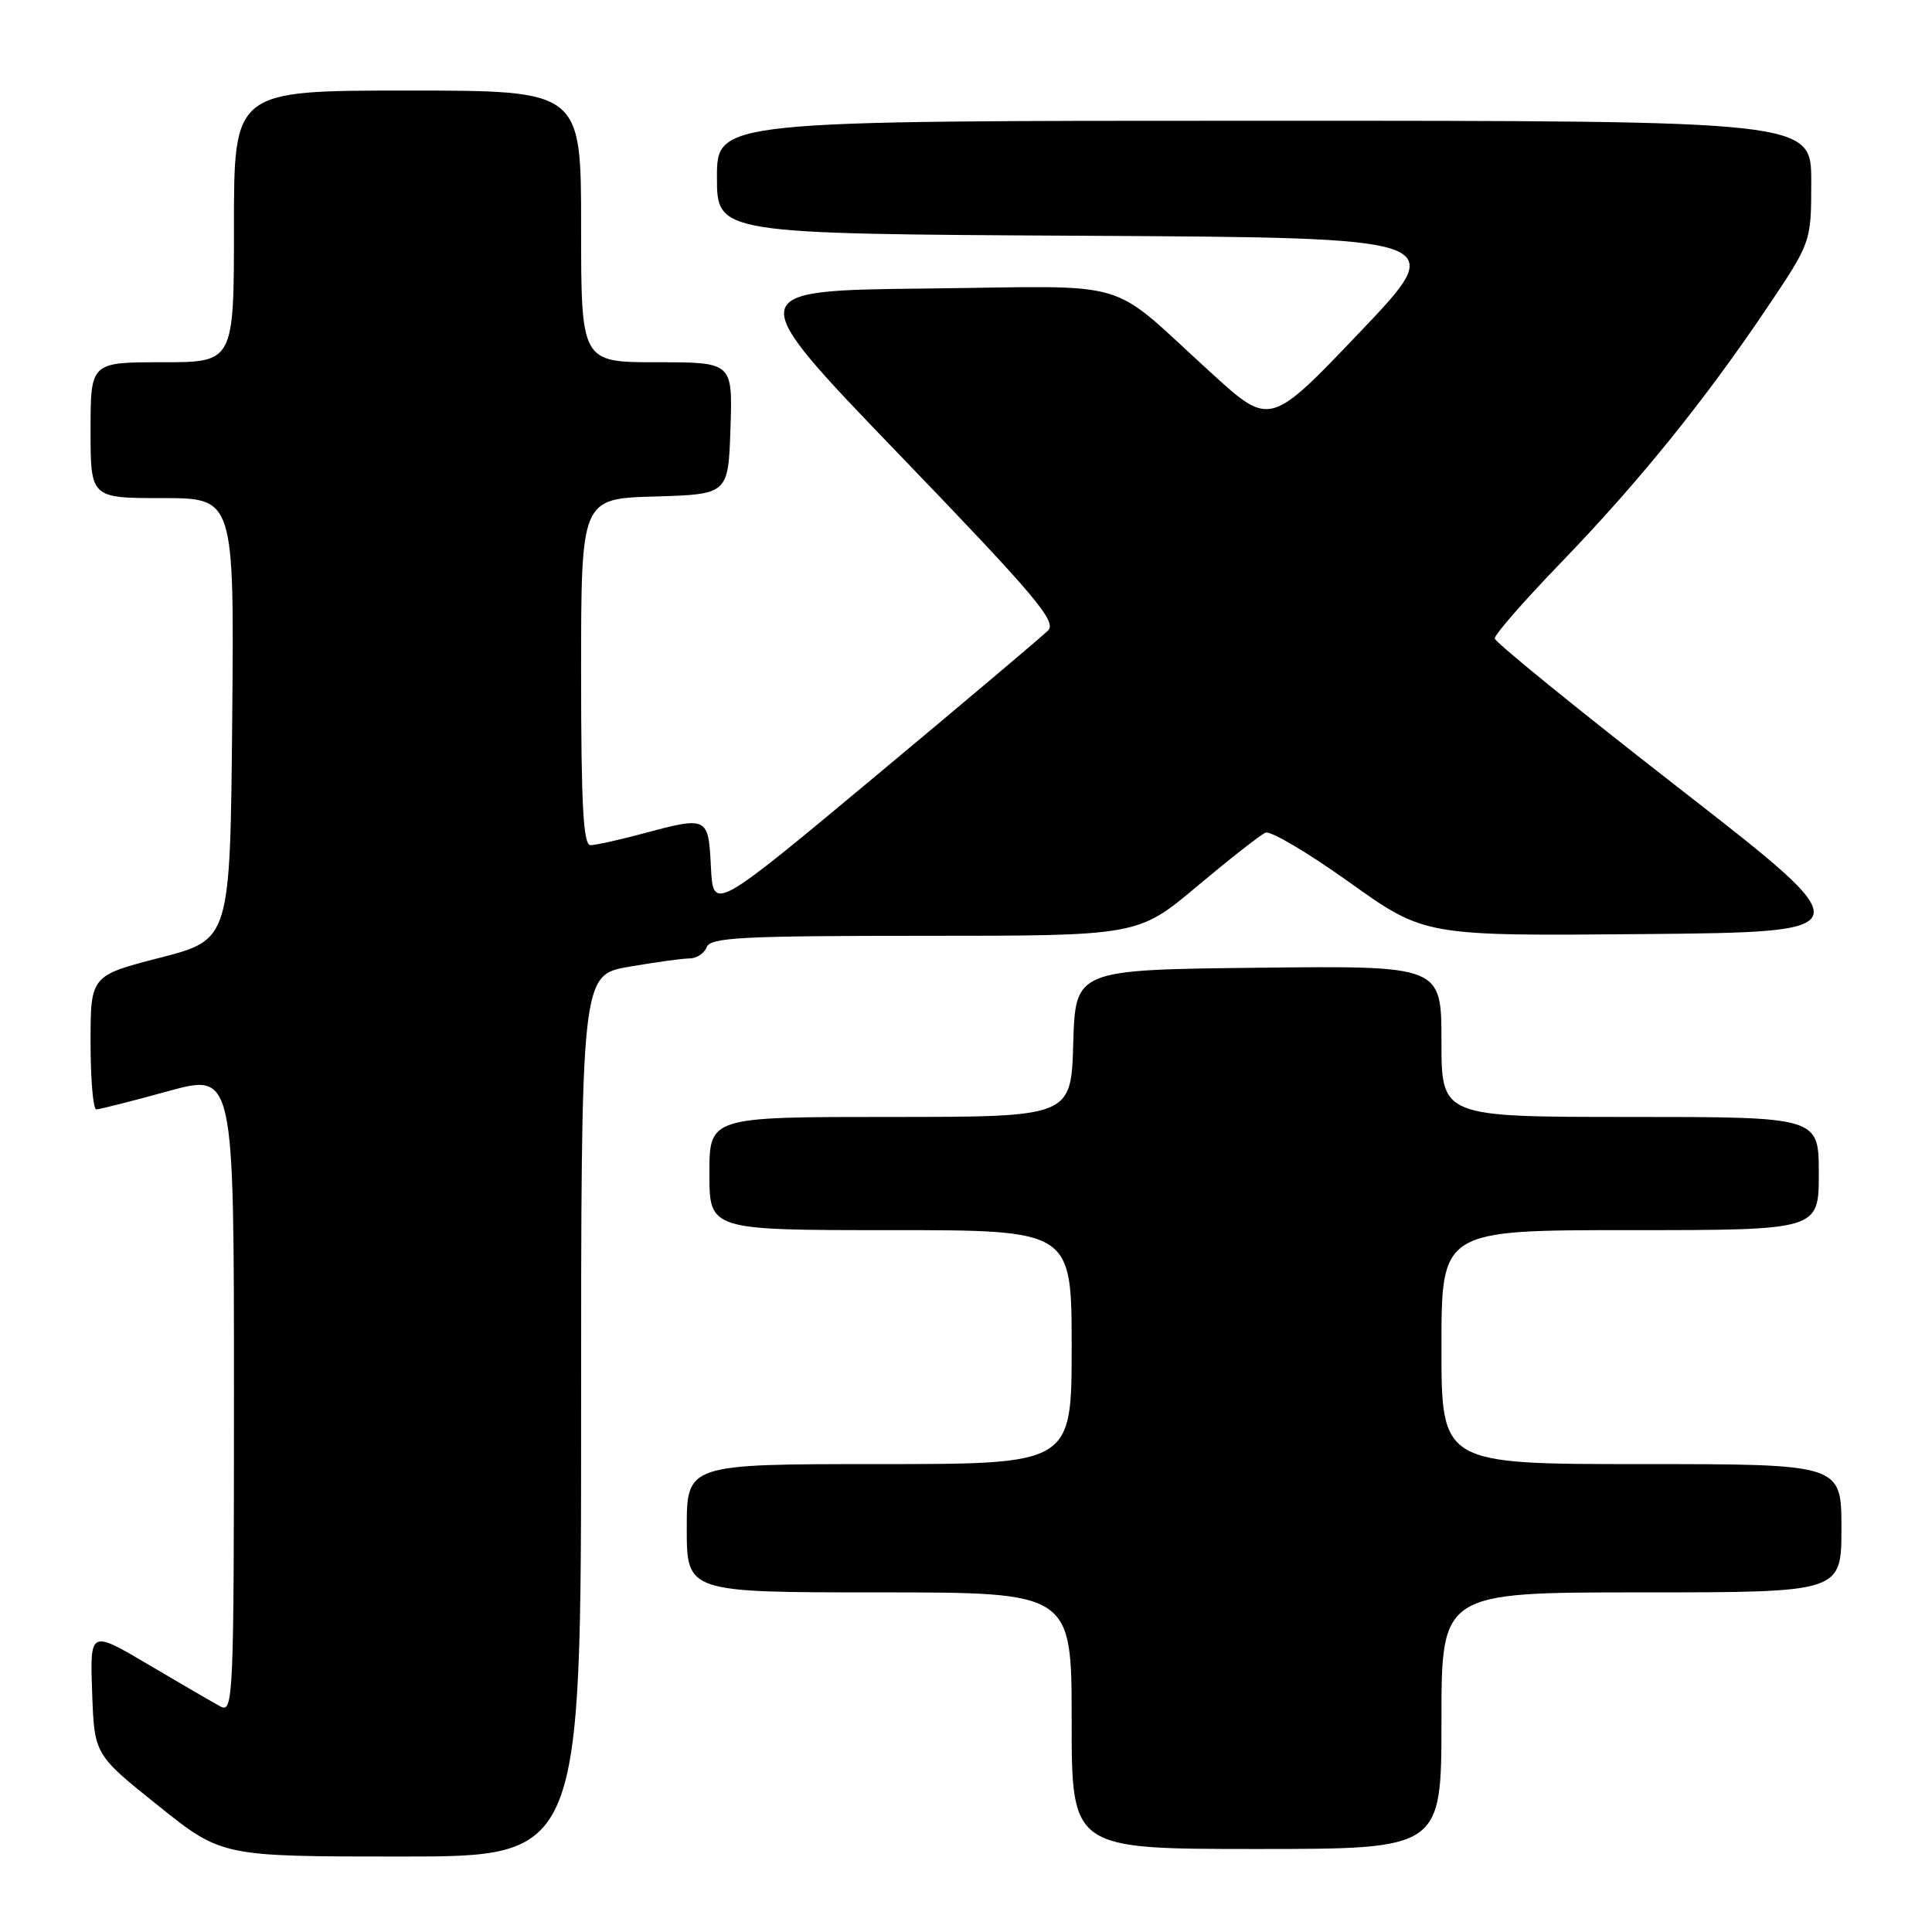 <?xml version="1.0" encoding="UTF-8" standalone="no"?>
<!DOCTYPE svg PUBLIC "-//W3C//DTD SVG 1.1//EN" "http://www.w3.org/Graphics/SVG/1.1/DTD/svg11.dtd" >
<svg xmlns="http://www.w3.org/2000/svg" xmlns:xlink="http://www.w3.org/1999/xlink" version="1.1" viewBox="0 0 256 256">
 <g >
 <path fill="currentColor"
d=" M 77.00 187.60 C 77.00 129.21 77.00 129.21 83.33 128.10 C 86.81 127.50 90.43 127.00 91.36 127.00 C 92.30 127.00 93.32 126.33 93.64 125.50 C 94.13 124.22 98.28 124.00 122.50 124.00 C 150.80 124.00 150.80 124.00 158.65 117.41 C 162.97 113.79 167.04 110.60 167.69 110.33 C 168.35 110.05 173.36 113.02 178.83 116.93 C 188.78 124.03 188.78 124.03 217.88 123.77 C 246.98 123.50 246.98 123.50 222.56 104.50 C 209.12 94.05 198.10 85.09 198.06 84.60 C 198.03 84.10 201.96 79.60 206.79 74.60 C 217.06 63.98 225.88 53.07 234.12 40.82 C 240.00 32.08 240.00 32.08 240.00 24.04 C 240.00 16.00 240.00 16.00 167.50 16.00 C 95.00 16.00 95.00 16.00 95.00 23.49 C 95.00 30.98 95.00 30.98 143.55 31.24 C 192.11 31.50 192.11 31.50 180.20 44.00 C 168.29 56.50 168.29 56.50 160.59 49.50 C 146.38 36.59 150.86 37.93 122.75 38.23 C 98.22 38.50 98.22 38.50 119.25 60.33 C 137.15 78.92 140.06 82.36 138.88 83.54 C 138.12 84.30 127.83 92.99 116.00 102.85 C 94.50 120.77 94.50 120.77 94.20 114.88 C 93.86 108.16 93.80 108.14 85.00 110.50 C 81.97 111.31 78.94 111.98 78.25 111.99 C 77.29 112.00 77.00 106.75 77.00 89.04 C 77.00 66.07 77.00 66.07 86.75 65.79 C 96.50 65.50 96.50 65.50 96.79 56.75 C 97.08 48.00 97.08 48.00 87.04 48.00 C 77.00 48.00 77.00 48.00 77.00 30.00 C 77.00 12.00 77.00 12.00 54.00 12.00 C 31.00 12.00 31.00 12.00 31.00 30.00 C 31.00 48.00 31.00 48.00 21.50 48.00 C 12.00 48.00 12.00 48.00 12.00 57.00 C 12.00 66.00 12.00 66.00 21.52 66.00 C 31.03 66.00 31.03 66.00 30.77 95.25 C 30.50 124.50 30.50 124.50 21.25 126.89 C 12.00 129.28 12.00 129.28 12.00 138.14 C 12.00 143.01 12.34 147.00 12.76 147.00 C 13.17 147.00 17.45 145.92 22.26 144.59 C 31.00 142.19 31.00 142.19 31.00 184.63 C 31.00 224.80 30.91 227.02 29.24 226.13 C 28.28 225.61 23.98 223.12 19.70 220.59 C 11.92 215.99 11.92 215.99 12.21 224.24 C 12.50 232.49 12.50 232.49 20.94 239.24 C 29.37 246.00 29.37 246.00 53.19 246.00 C 77.00 246.00 77.00 246.00 77.00 187.60 Z  M 191.00 228.00 C 191.00 211.00 191.00 211.00 217.50 211.00 C 244.00 211.00 244.00 211.00 244.00 202.50 C 244.00 194.00 244.00 194.00 217.50 194.00 C 191.00 194.00 191.00 194.00 191.00 178.50 C 191.00 163.00 191.00 163.00 216.00 163.00 C 241.00 163.00 241.00 163.00 241.00 155.50 C 241.00 148.00 241.00 148.00 216.00 148.00 C 191.00 148.00 191.00 148.00 191.00 137.98 C 191.00 127.96 191.00 127.96 166.75 128.23 C 142.50 128.50 142.50 128.50 142.21 138.25 C 141.93 148.00 141.93 148.00 117.96 148.00 C 94.00 148.00 94.00 148.00 94.00 155.50 C 94.00 163.00 94.00 163.00 118.00 163.00 C 142.00 163.00 142.00 163.00 142.00 178.50 C 142.00 194.00 142.00 194.00 116.50 194.00 C 91.00 194.00 91.00 194.00 91.00 202.50 C 91.00 211.00 91.00 211.00 116.50 211.00 C 142.00 211.00 142.00 211.00 142.00 228.00 C 142.00 245.00 142.00 245.00 166.50 245.00 C 191.00 245.00 191.00 245.00 191.00 228.00 Z "/>
</g>
</svg>